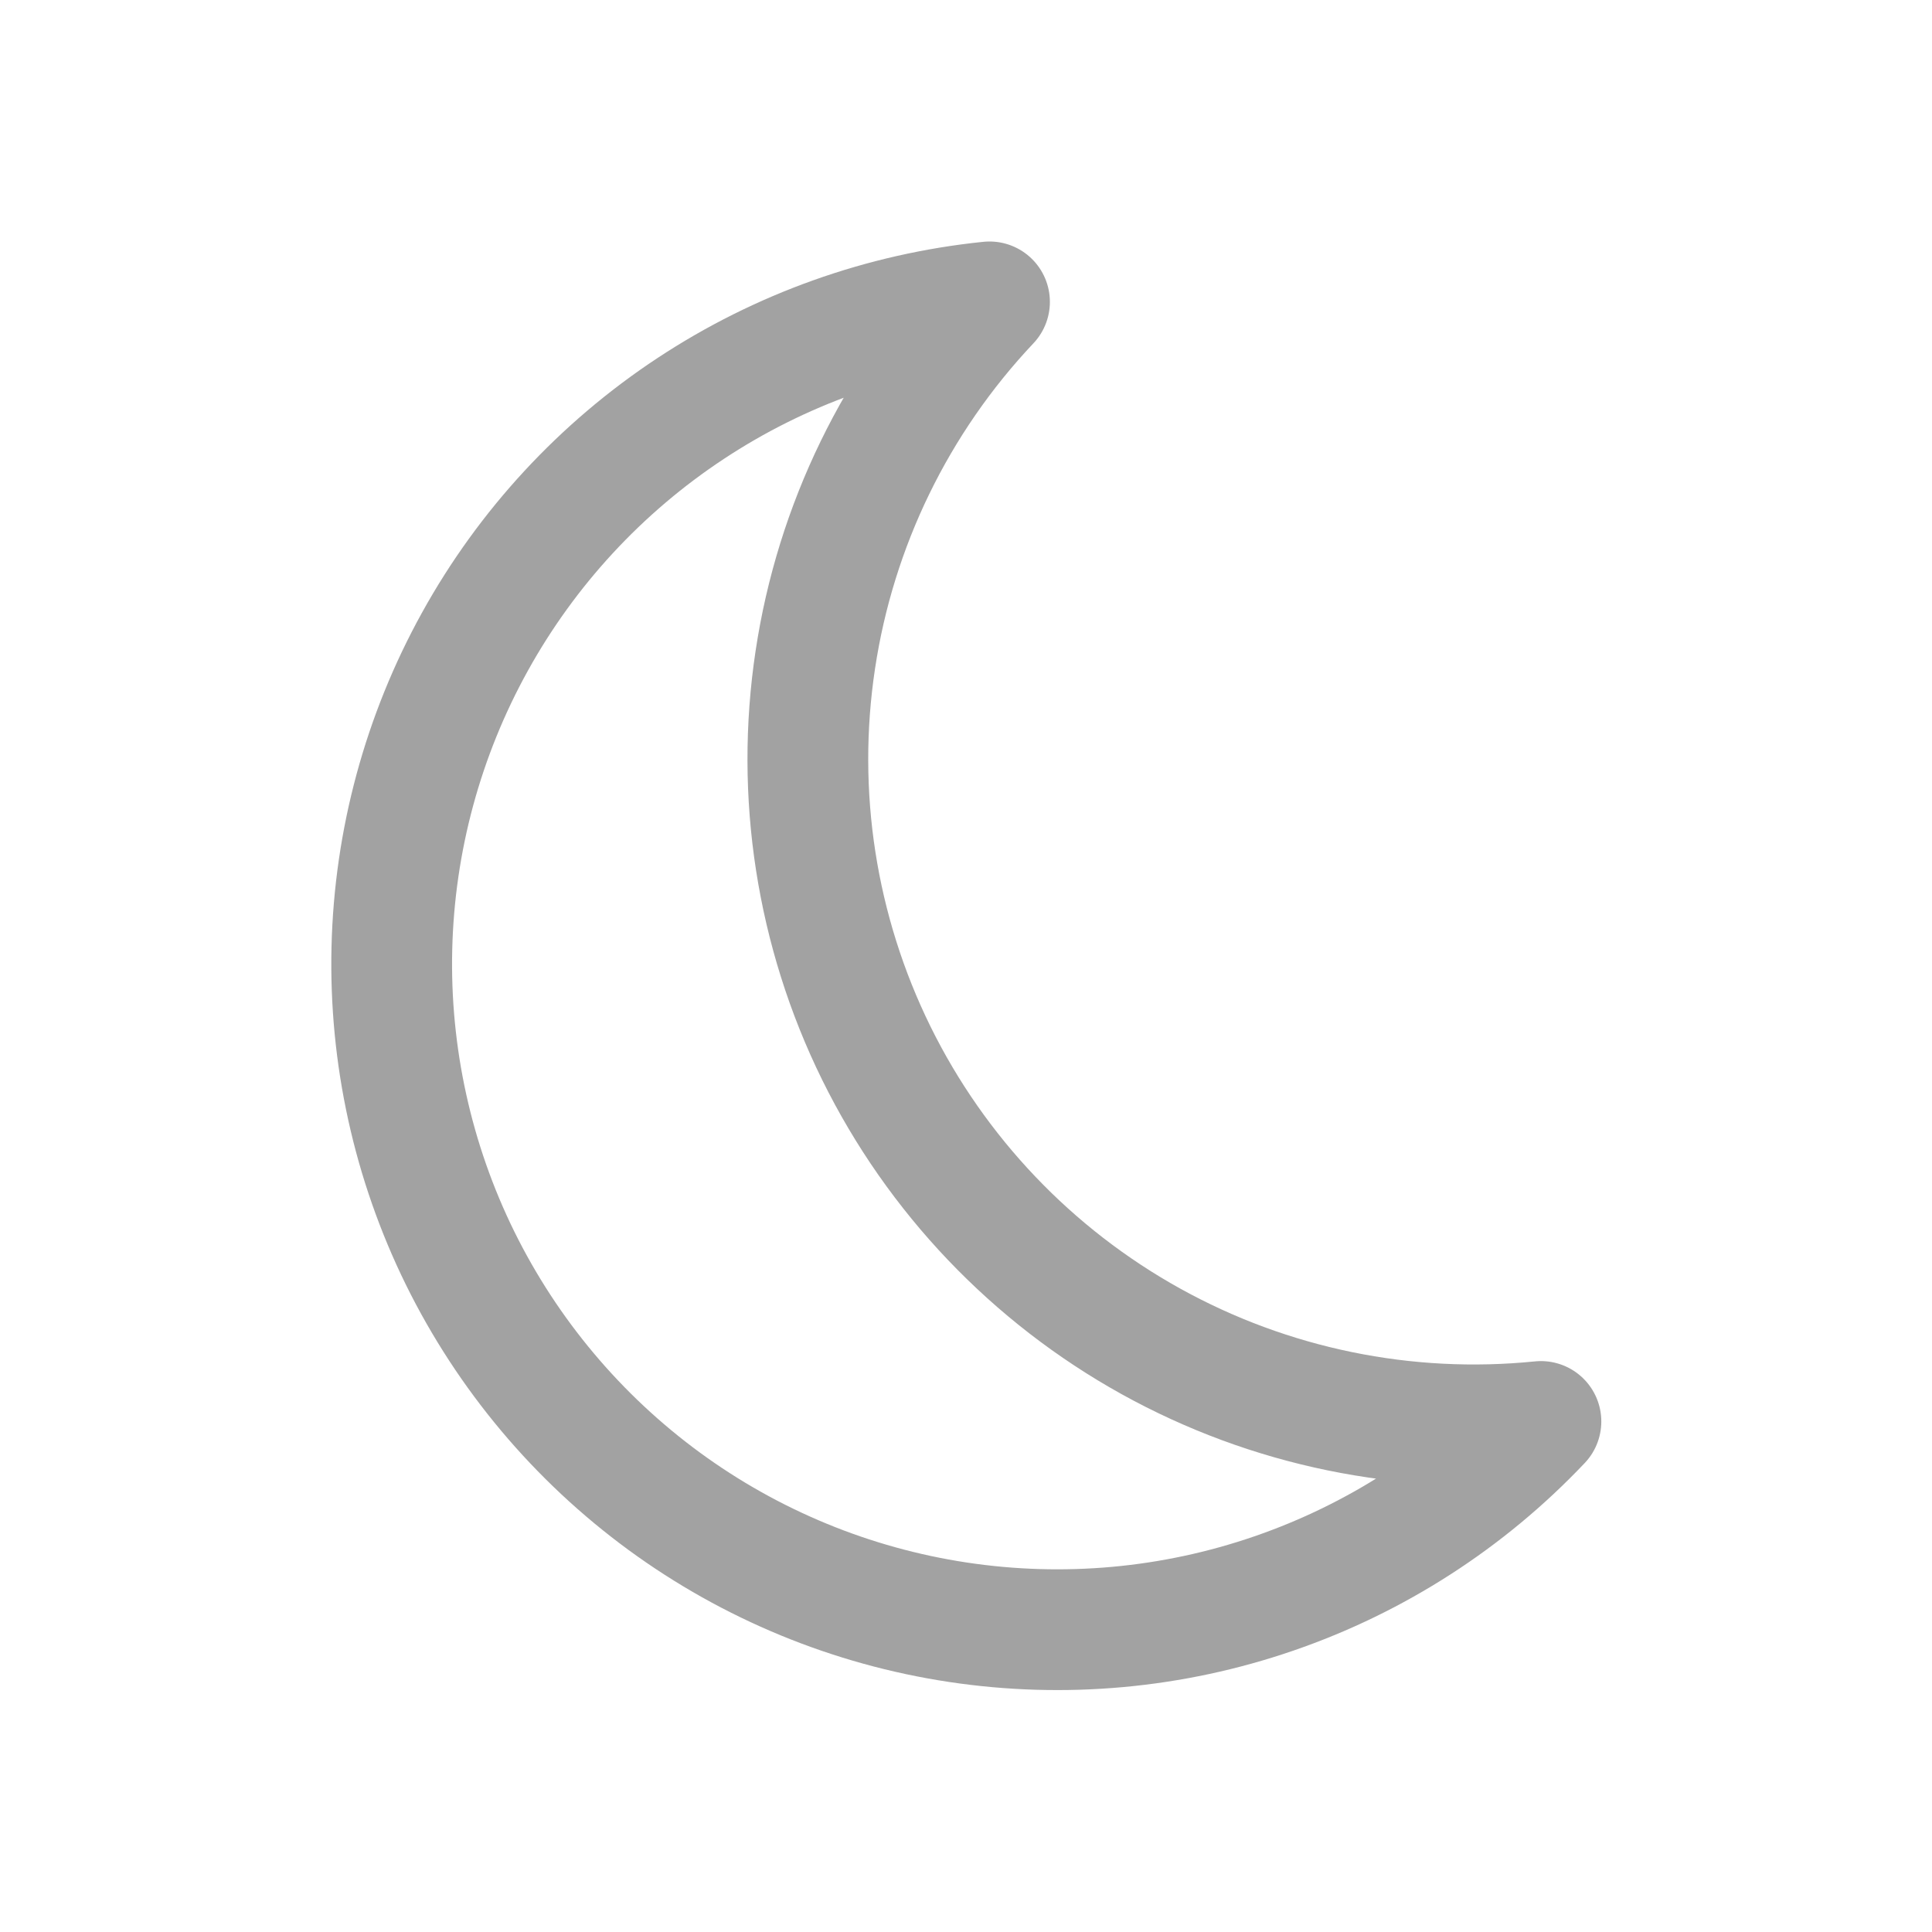 <svg width="24" height="24" viewBox="0 0 24 24" fill="none" xmlns="http://www.w3.org/2000/svg">
<path d="M10.886 13.083C10.141 11.569 9.876 9.864 10.128 8.196C10.379 6.528 11.134 4.977 12.292 3.75C10.965 3.886 9.69 4.341 8.577 5.076C7.464 5.811 6.546 6.804 5.9 7.971C5.254 9.138 4.9 10.444 4.868 11.778C4.836 13.111 5.127 14.433 5.716 15.63C6.306 16.826 7.176 17.862 8.252 18.65C9.329 19.438 10.58 19.953 11.899 20.152C13.218 20.351 14.565 20.229 15.827 19.794C17.088 19.36 18.225 18.627 19.142 17.658C17.463 17.828 15.773 17.481 14.297 16.663C12.822 15.845 11.632 14.596 10.886 13.083Z" stroke="#A2A2A2" stroke-width="1.5" stroke-linejoin="round"/>
</svg>
